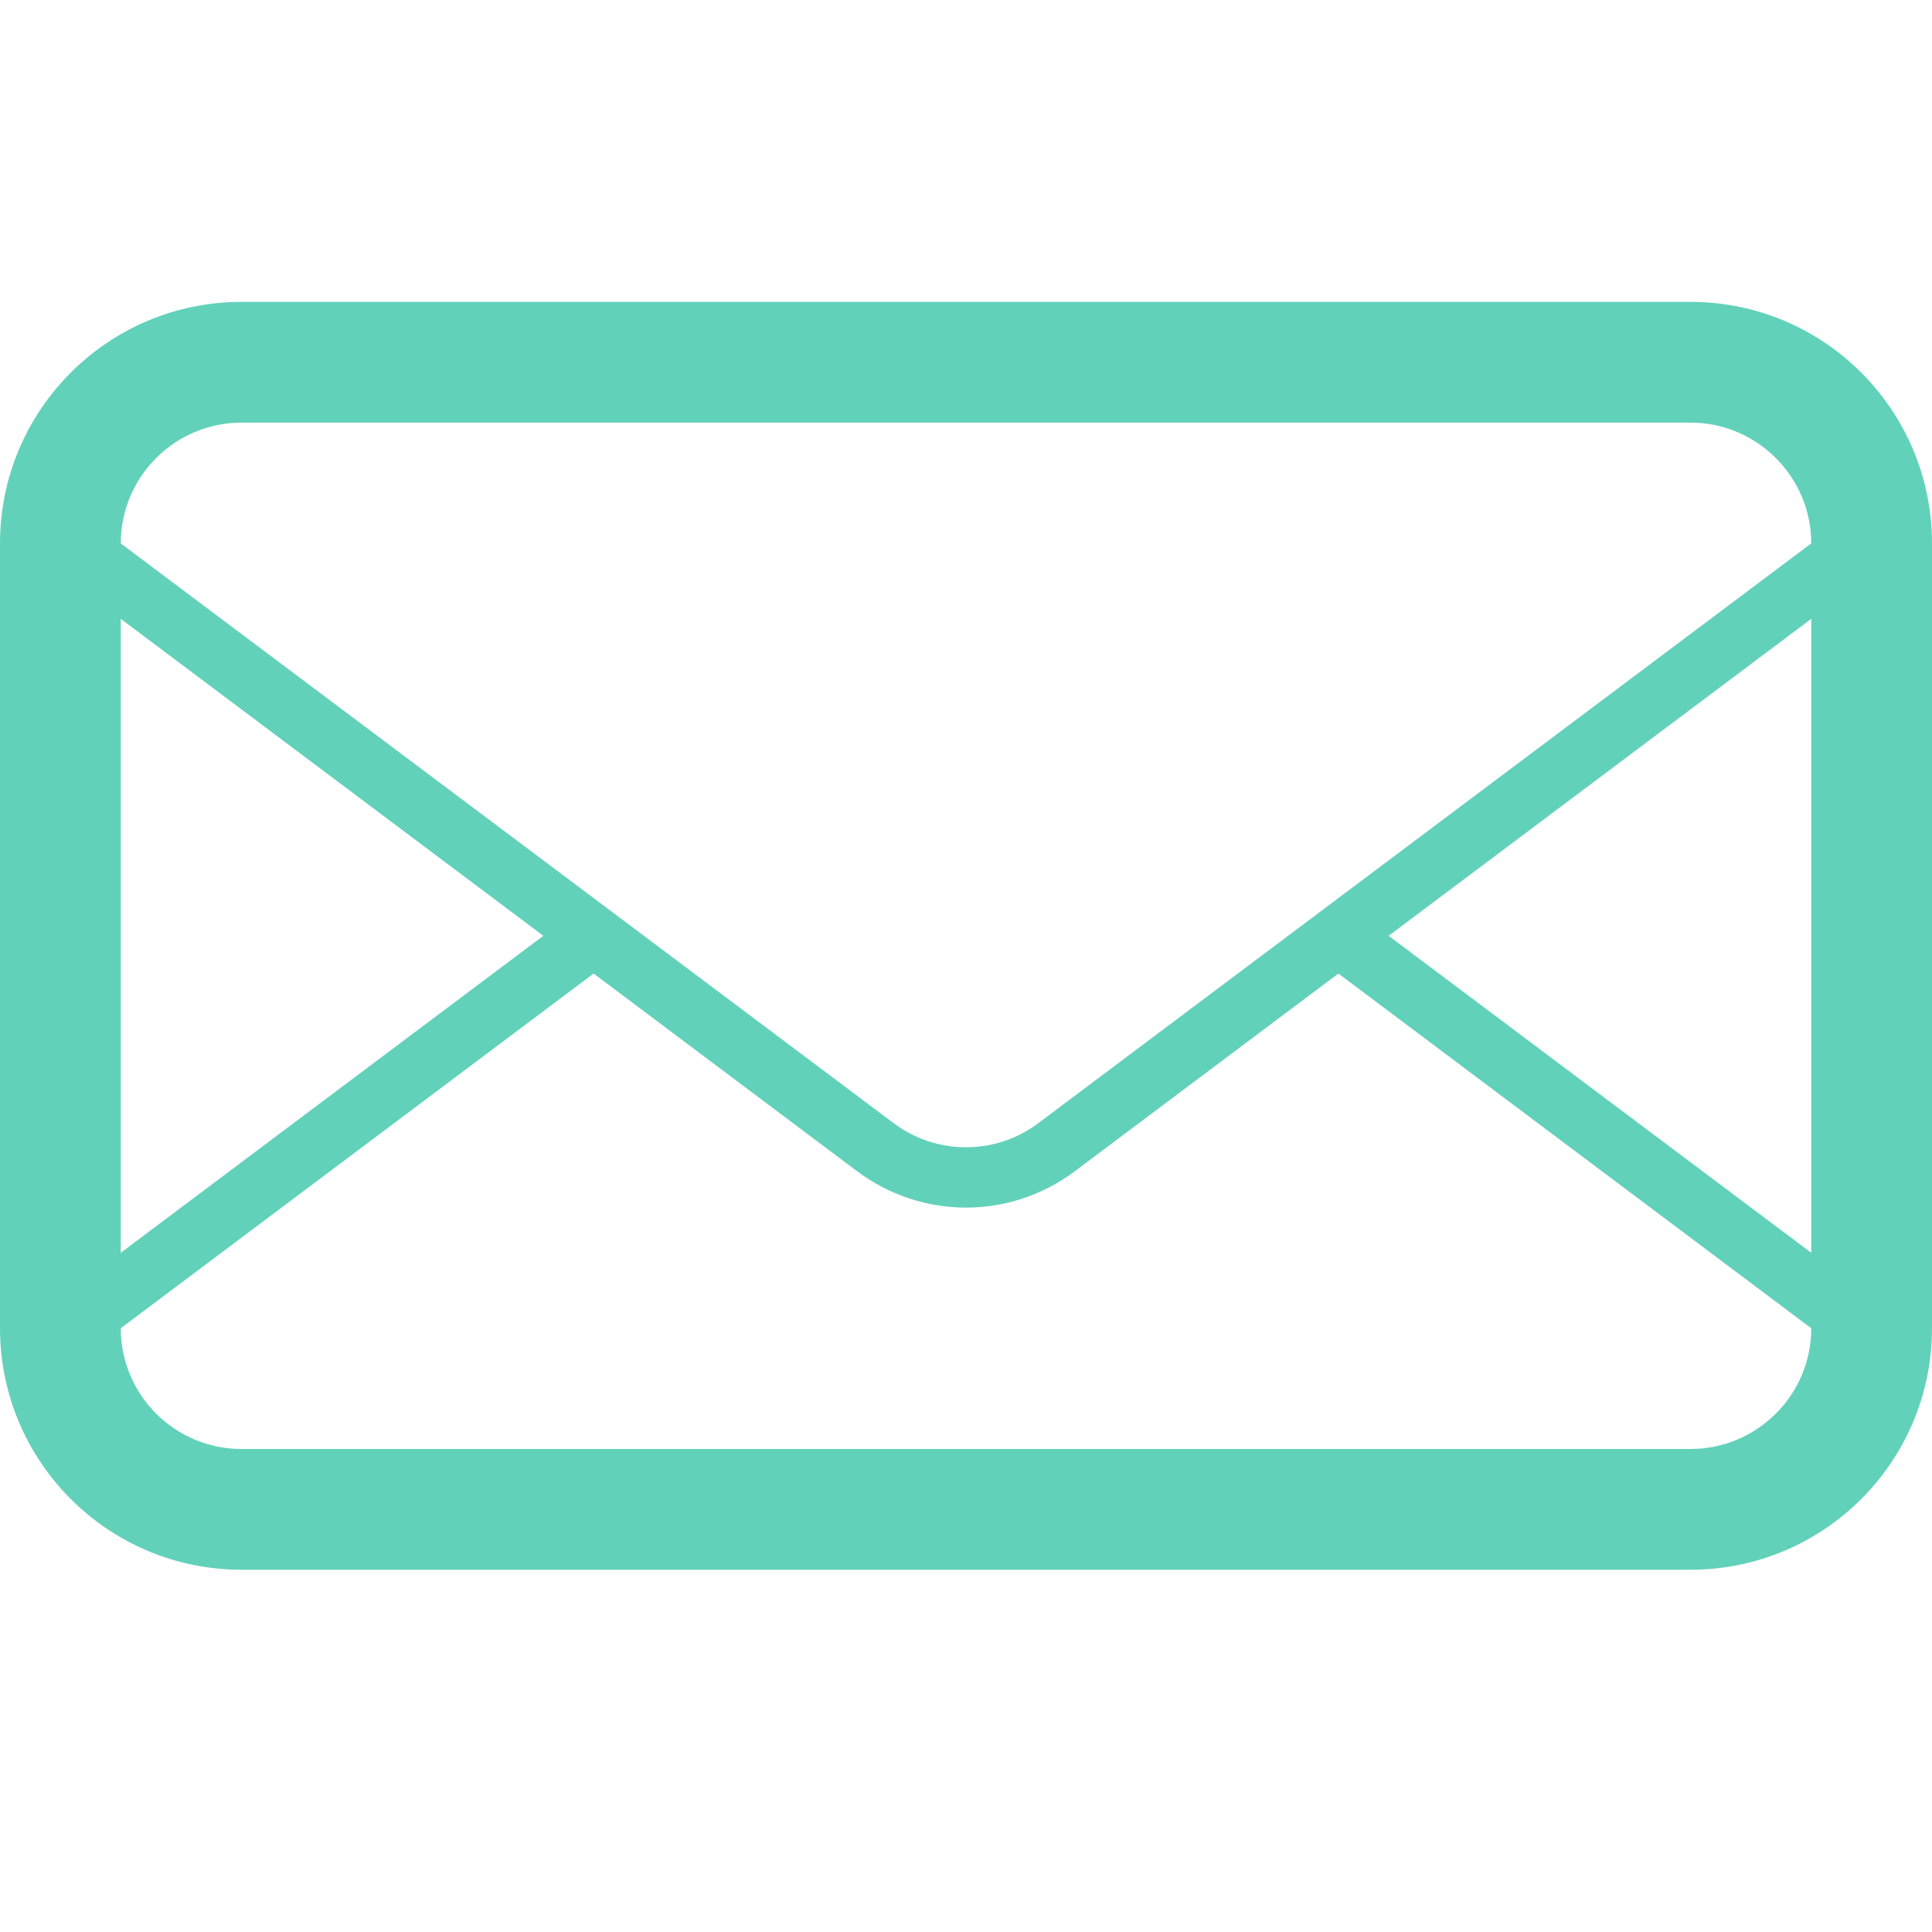 <svg xmlns="http://www.w3.org/2000/svg" width="32" height="32">
  <path fill="#62d1ba" d="M28 5H4C1.791 5 0 6.792 0 9v13c0 2.209 1.791 4 4 4h24c2.209 0 4-1.791 4-4V9c0-2.208-1.791-4-4-4zM2 10.25l6.999 5.25L2 20.75v-10.5zM30 22c0 1.104-.898 2-2 2H4c-1.103 0-2-.896-2-2l7.832-5.875 4.368 3.277c.533.397 1.166.6 1.8.6.633 0 1.266-.201 1.799-.6l4.369-3.277L30 22zm0-1.25l-7-5.25 7-5.25v10.5zm-12.801-2.148c-.35.263-.763.4-1.199.4s-.851-.139-1.2-.4L10.665 15.5l-.833-.625L2 9.001V9c0-1.103.897-2 2-2h24c1.102 0 2 .897 2 2l-12.801 9.602z"/>
</svg>